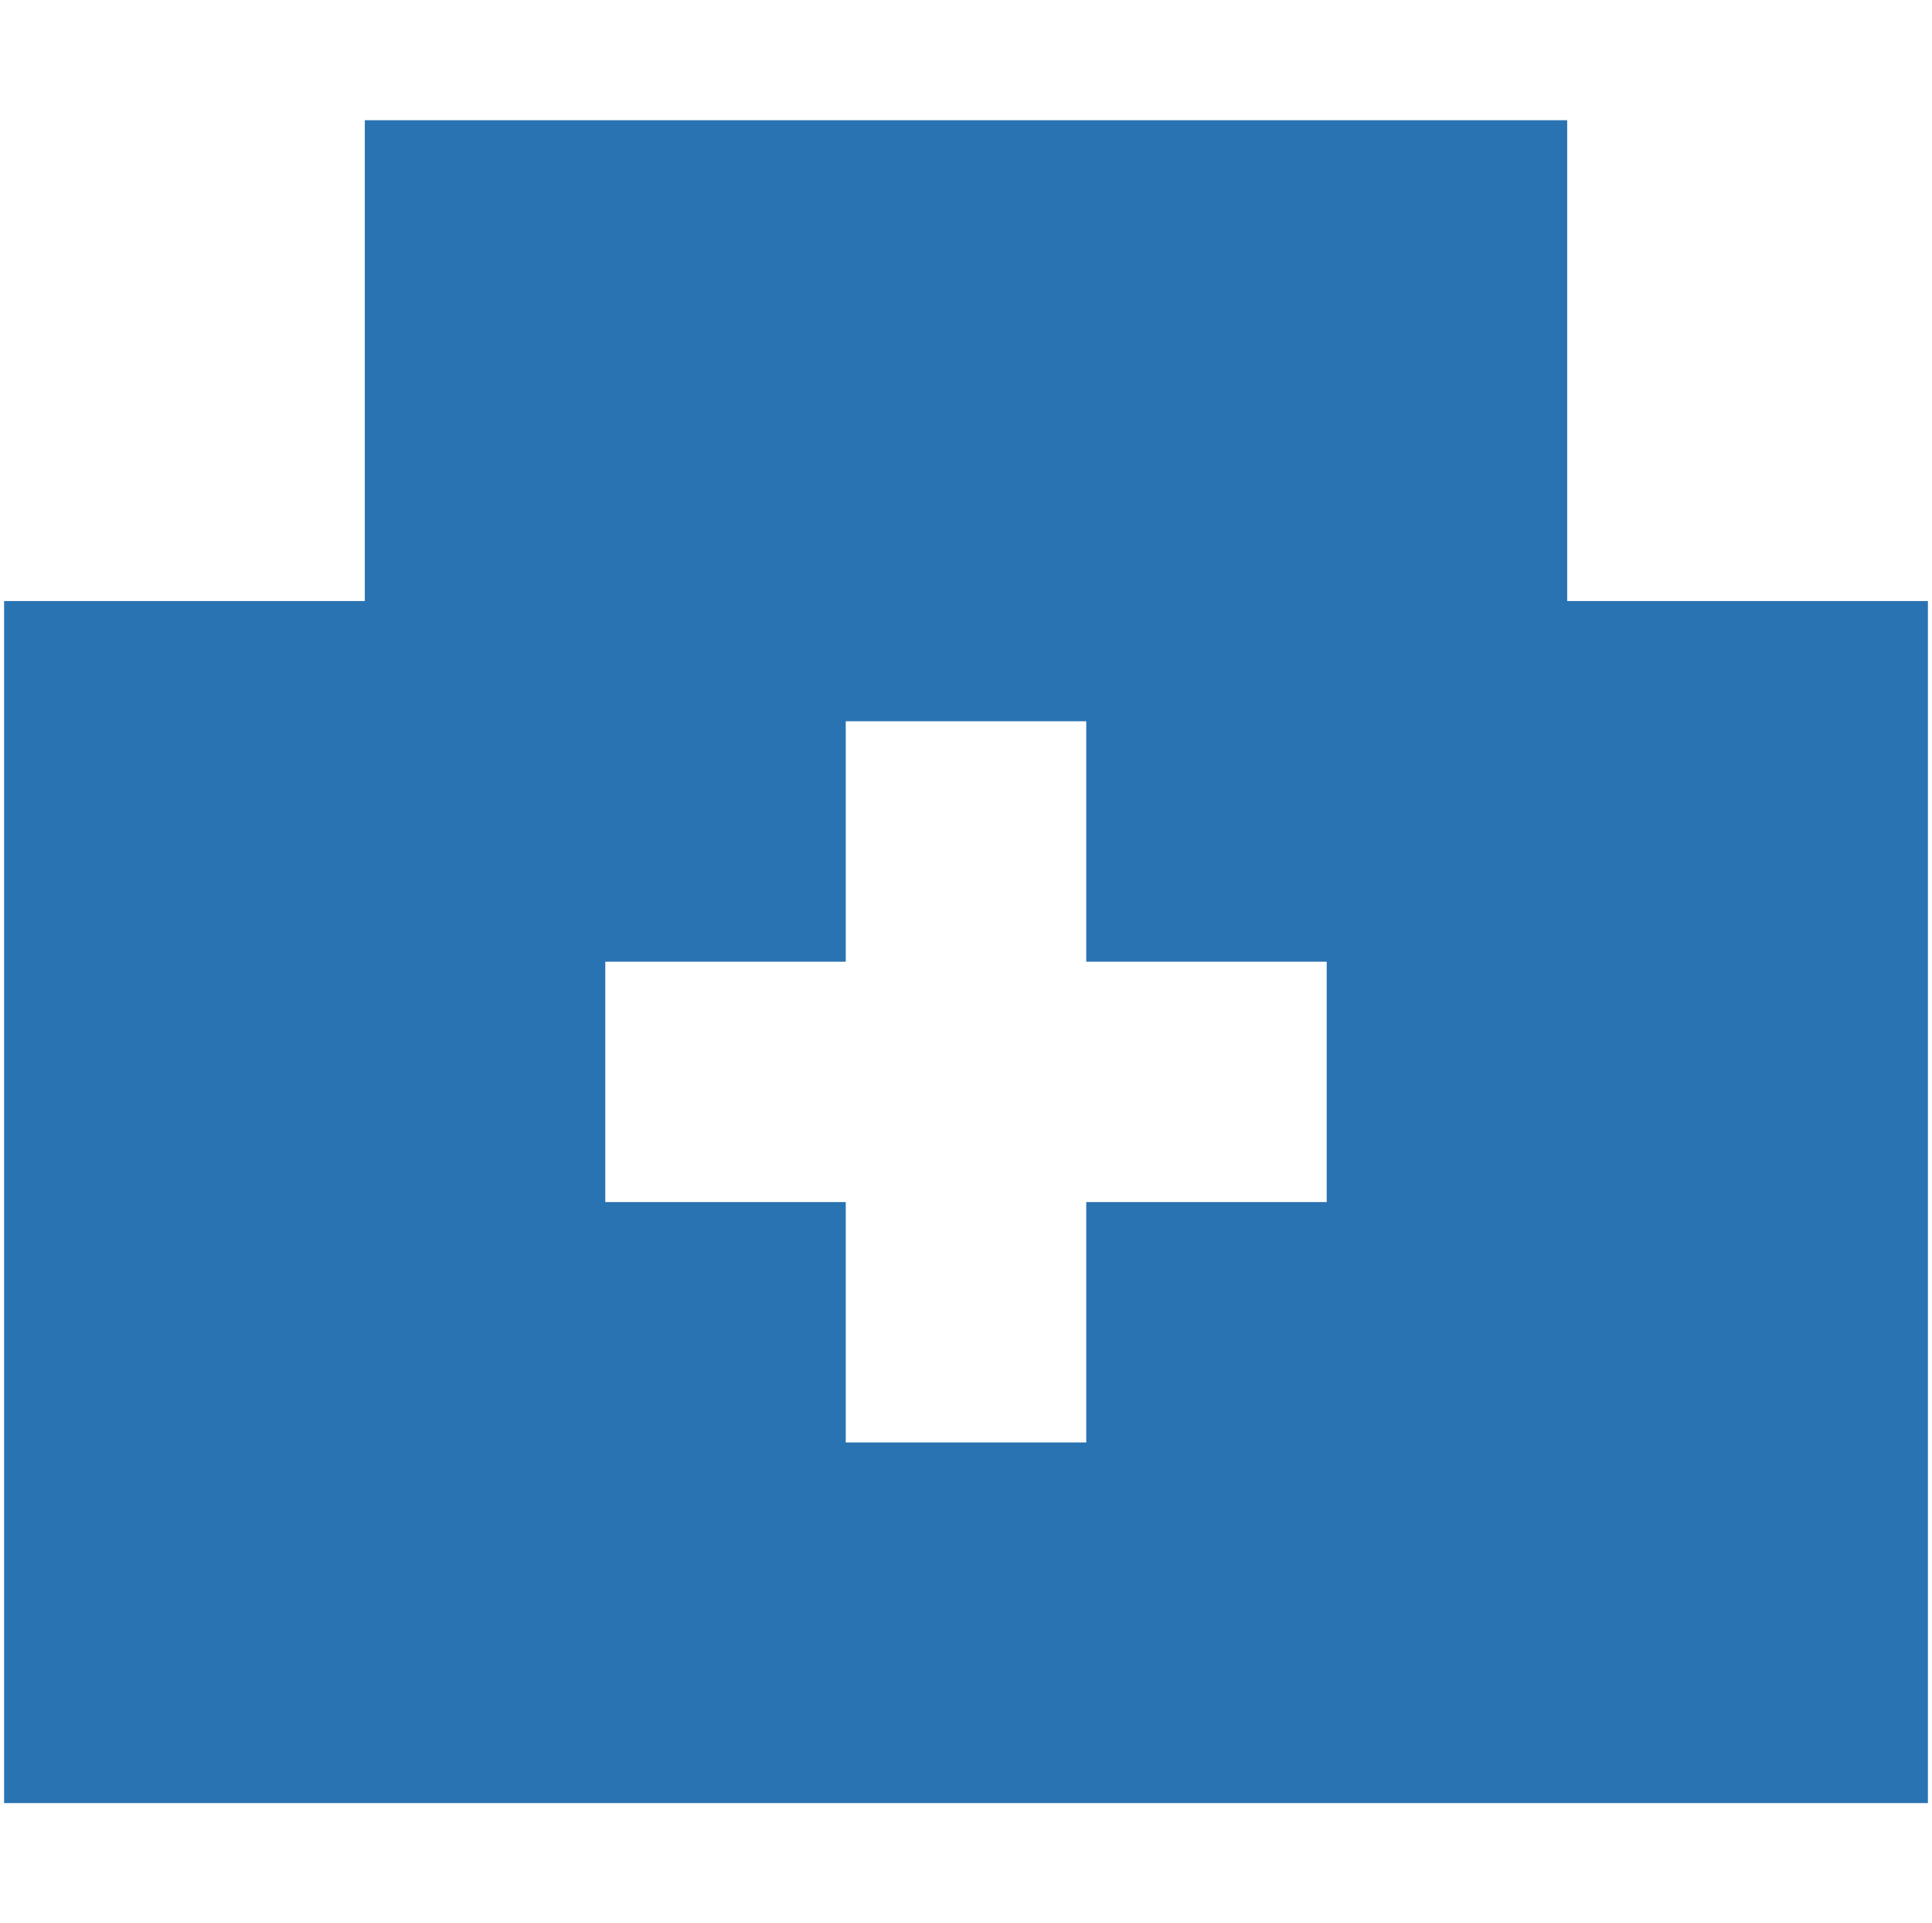 <svg width="236" height="235" viewBox="0 0 236 235" fill="none" xmlns="http://www.w3.org/2000/svg">
<g clip-path="url(#clip0_744_6322)">
<path fill-rule="evenodd" clip-rule="evenodd" d="M191.438 14.688H44.562V73.438H0.5V220.312H235.5V73.438H191.438V14.688ZM103.312 88.125V117.5H73.938V146.875H103.312V176.25H132.688V146.875H162.062V117.5H132.688V88.125H103.312Z" fill="#2A73B2"/>
</g>
<defs>
<clipPath id="clip0_744_6322">
<rect width="235" height="235" fill="white" transform="translate(0.5)"/>
</clipPath>
</defs>
</svg>
